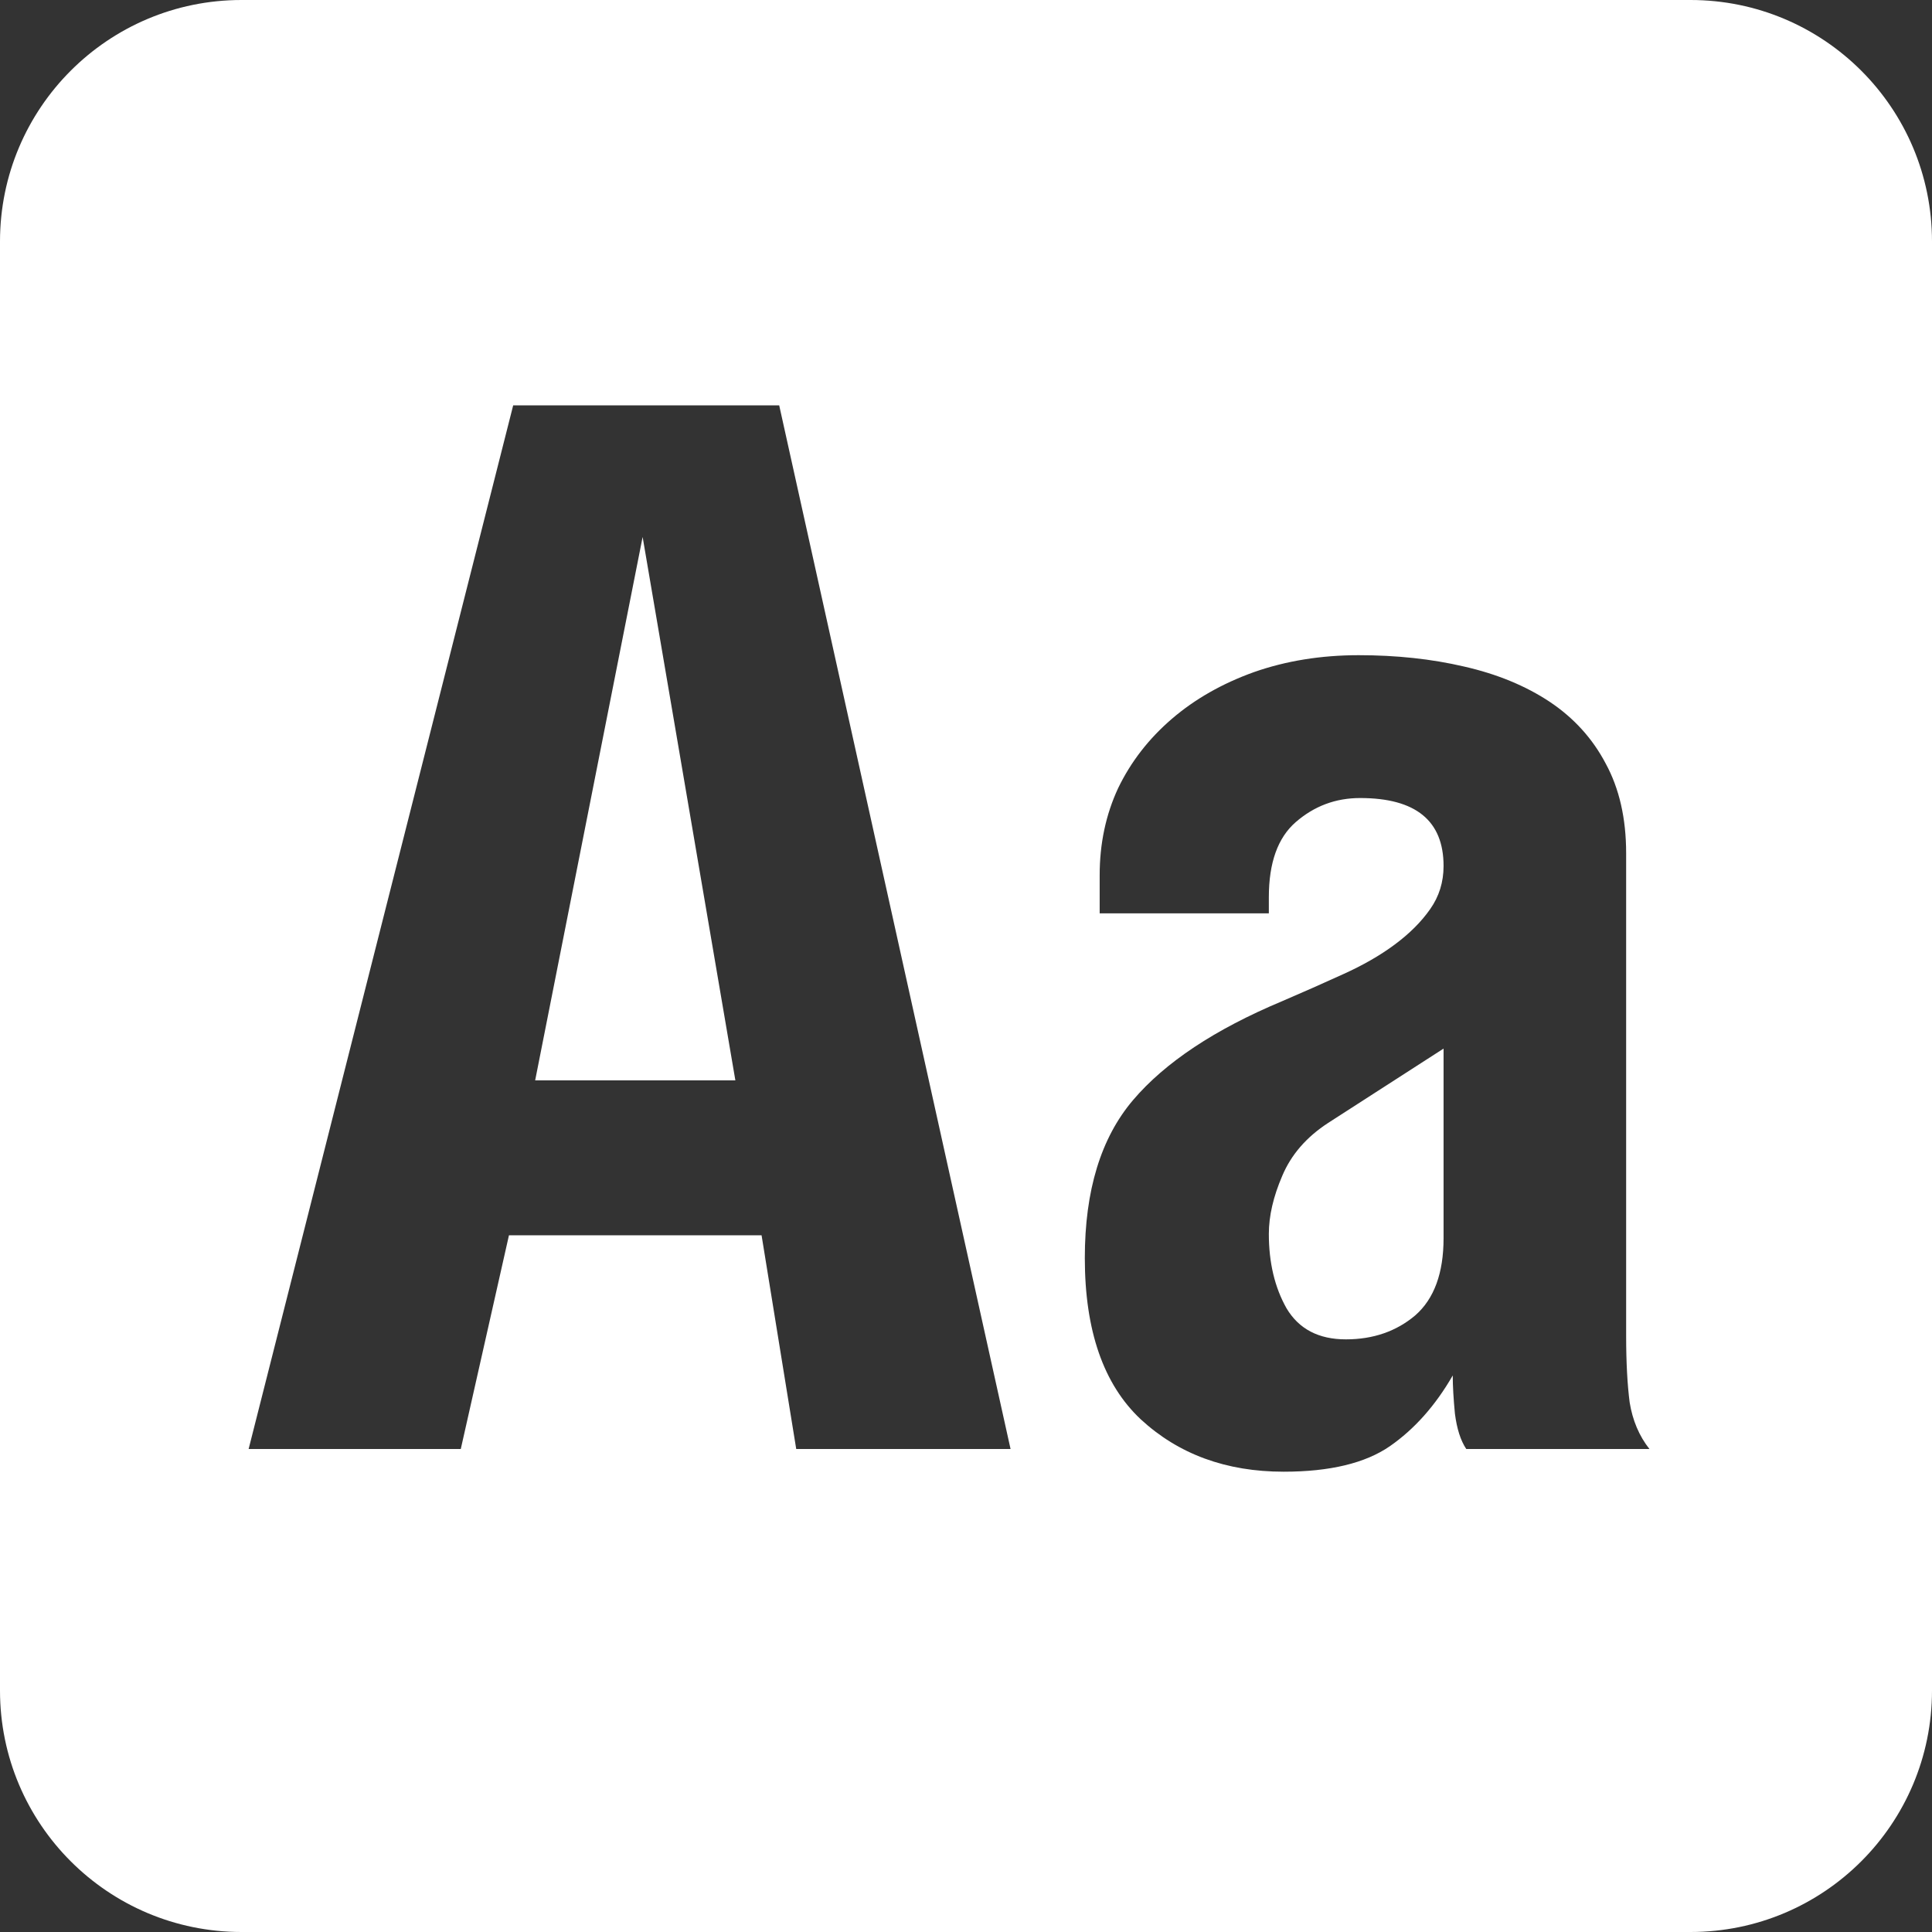 <?xml version="1.0" encoding="UTF-8"?>
<svg width="16px" height="16px" viewBox="0 0 16 16" version="1.1" xmlns="http://www.w3.org/2000/svg" xmlns:xlink="http://www.w3.org/1999/xlink">
    <rect x="0" y="0" width="16" height="16" fill="#333333" stroke="none"/>
    <!-- Generator: Sketch 58 (84663) - https://sketch.com -->
    <title>fonts</title>
    <desc>Created with Sketch.</desc>
    <g id="Icons-(read-only)" stroke="none" stroke-width="1" fill="none" fill-rule="evenodd">
        <g id="Icons-for-Toolbar" transform="translate(-177, -1320)" fill="#FFFFFF">
            <g id="Icons/16x16/Tank/Fonts" transform="translate(177, 1320)">
                <g id="icon_fonts">
                    <path d="M2,0 C0.895,0 0,0.895 0,2 L0,14 C0,15.105 0.895,16 2,16 L14,16 C15.105,16 16,15.105 16,14 L16,2 C16,0.895 15.105,0 14,0 L2,0 Z M6.453,3.357 L4.25,3.357 L2.059,12 L3.816,12 L4.215,10.23 L6.307,10.23 L6.594,12 L8.369,12 L6.453,3.357 Z M5.322,4.447 L6.09,8.947 L4.432,8.947 L5.322,4.447 Z M10.619,9.738 C10.693,9.562 10.82,9.416 11,9.299 L11.955,8.684 L11.955,10.254 C11.955,10.543 11.877,10.756 11.721,10.893 C11.565,11.025 11.373,11.092 11.146,11.092 C10.92,11.092 10.756,11.006 10.654,10.834 C10.557,10.662 10.508,10.457 10.508,10.219 C10.508,10.07 10.545,9.91 10.619,9.738 Z M9.107,7.248 L9.107,7.564 L10.508,7.564 L10.508,7.43 C10.508,7.145 10.582,6.938 10.73,6.809 C10.883,6.676 11.06,6.609 11.264,6.609 C11.725,6.609 11.955,6.797 11.955,7.172 C11.955,7.305 11.918,7.424 11.844,7.529 C11.77,7.635 11.672,7.732 11.551,7.822 C11.43,7.912 11.287,7.994 11.123,8.068 C10.959,8.143 10.791,8.217 10.619,8.291 C10.06,8.525 9.648,8.799 9.383,9.111 C9.117,9.424 8.984,9.859 8.984,10.418 C8.984,11.02 9.139,11.465 9.447,11.754 C9.76,12.043 10.154,12.188 10.631,12.188 C11.014,12.188 11.307,12.117 11.51,11.977 C11.713,11.836 11.887,11.641 12.031,11.391 C12.031,11.477 12.037,11.582 12.049,11.707 C12.065,11.832 12.096,11.93 12.143,12 L13.66,12 C13.574,11.891 13.52,11.762 13.496,11.613 C13.477,11.465 13.467,11.281 13.467,11.062 L13.467,7.066 C13.467,6.777 13.41,6.529 13.297,6.322 C13.188,6.115 13.033,5.945 12.834,5.812 C12.635,5.68 12.398,5.582 12.125,5.52 C11.855,5.457 11.565,5.426 11.252,5.426 C10.94,5.426 10.65,5.473 10.385,5.566 C10.123,5.66 9.896,5.789 9.705,5.953 C9.514,6.117 9.365,6.309 9.26,6.527 C9.158,6.746 9.107,6.986 9.107,7.248 Z" id="Shape"></path>
                </g>
            </g>
        </g>
    </g>
</svg>